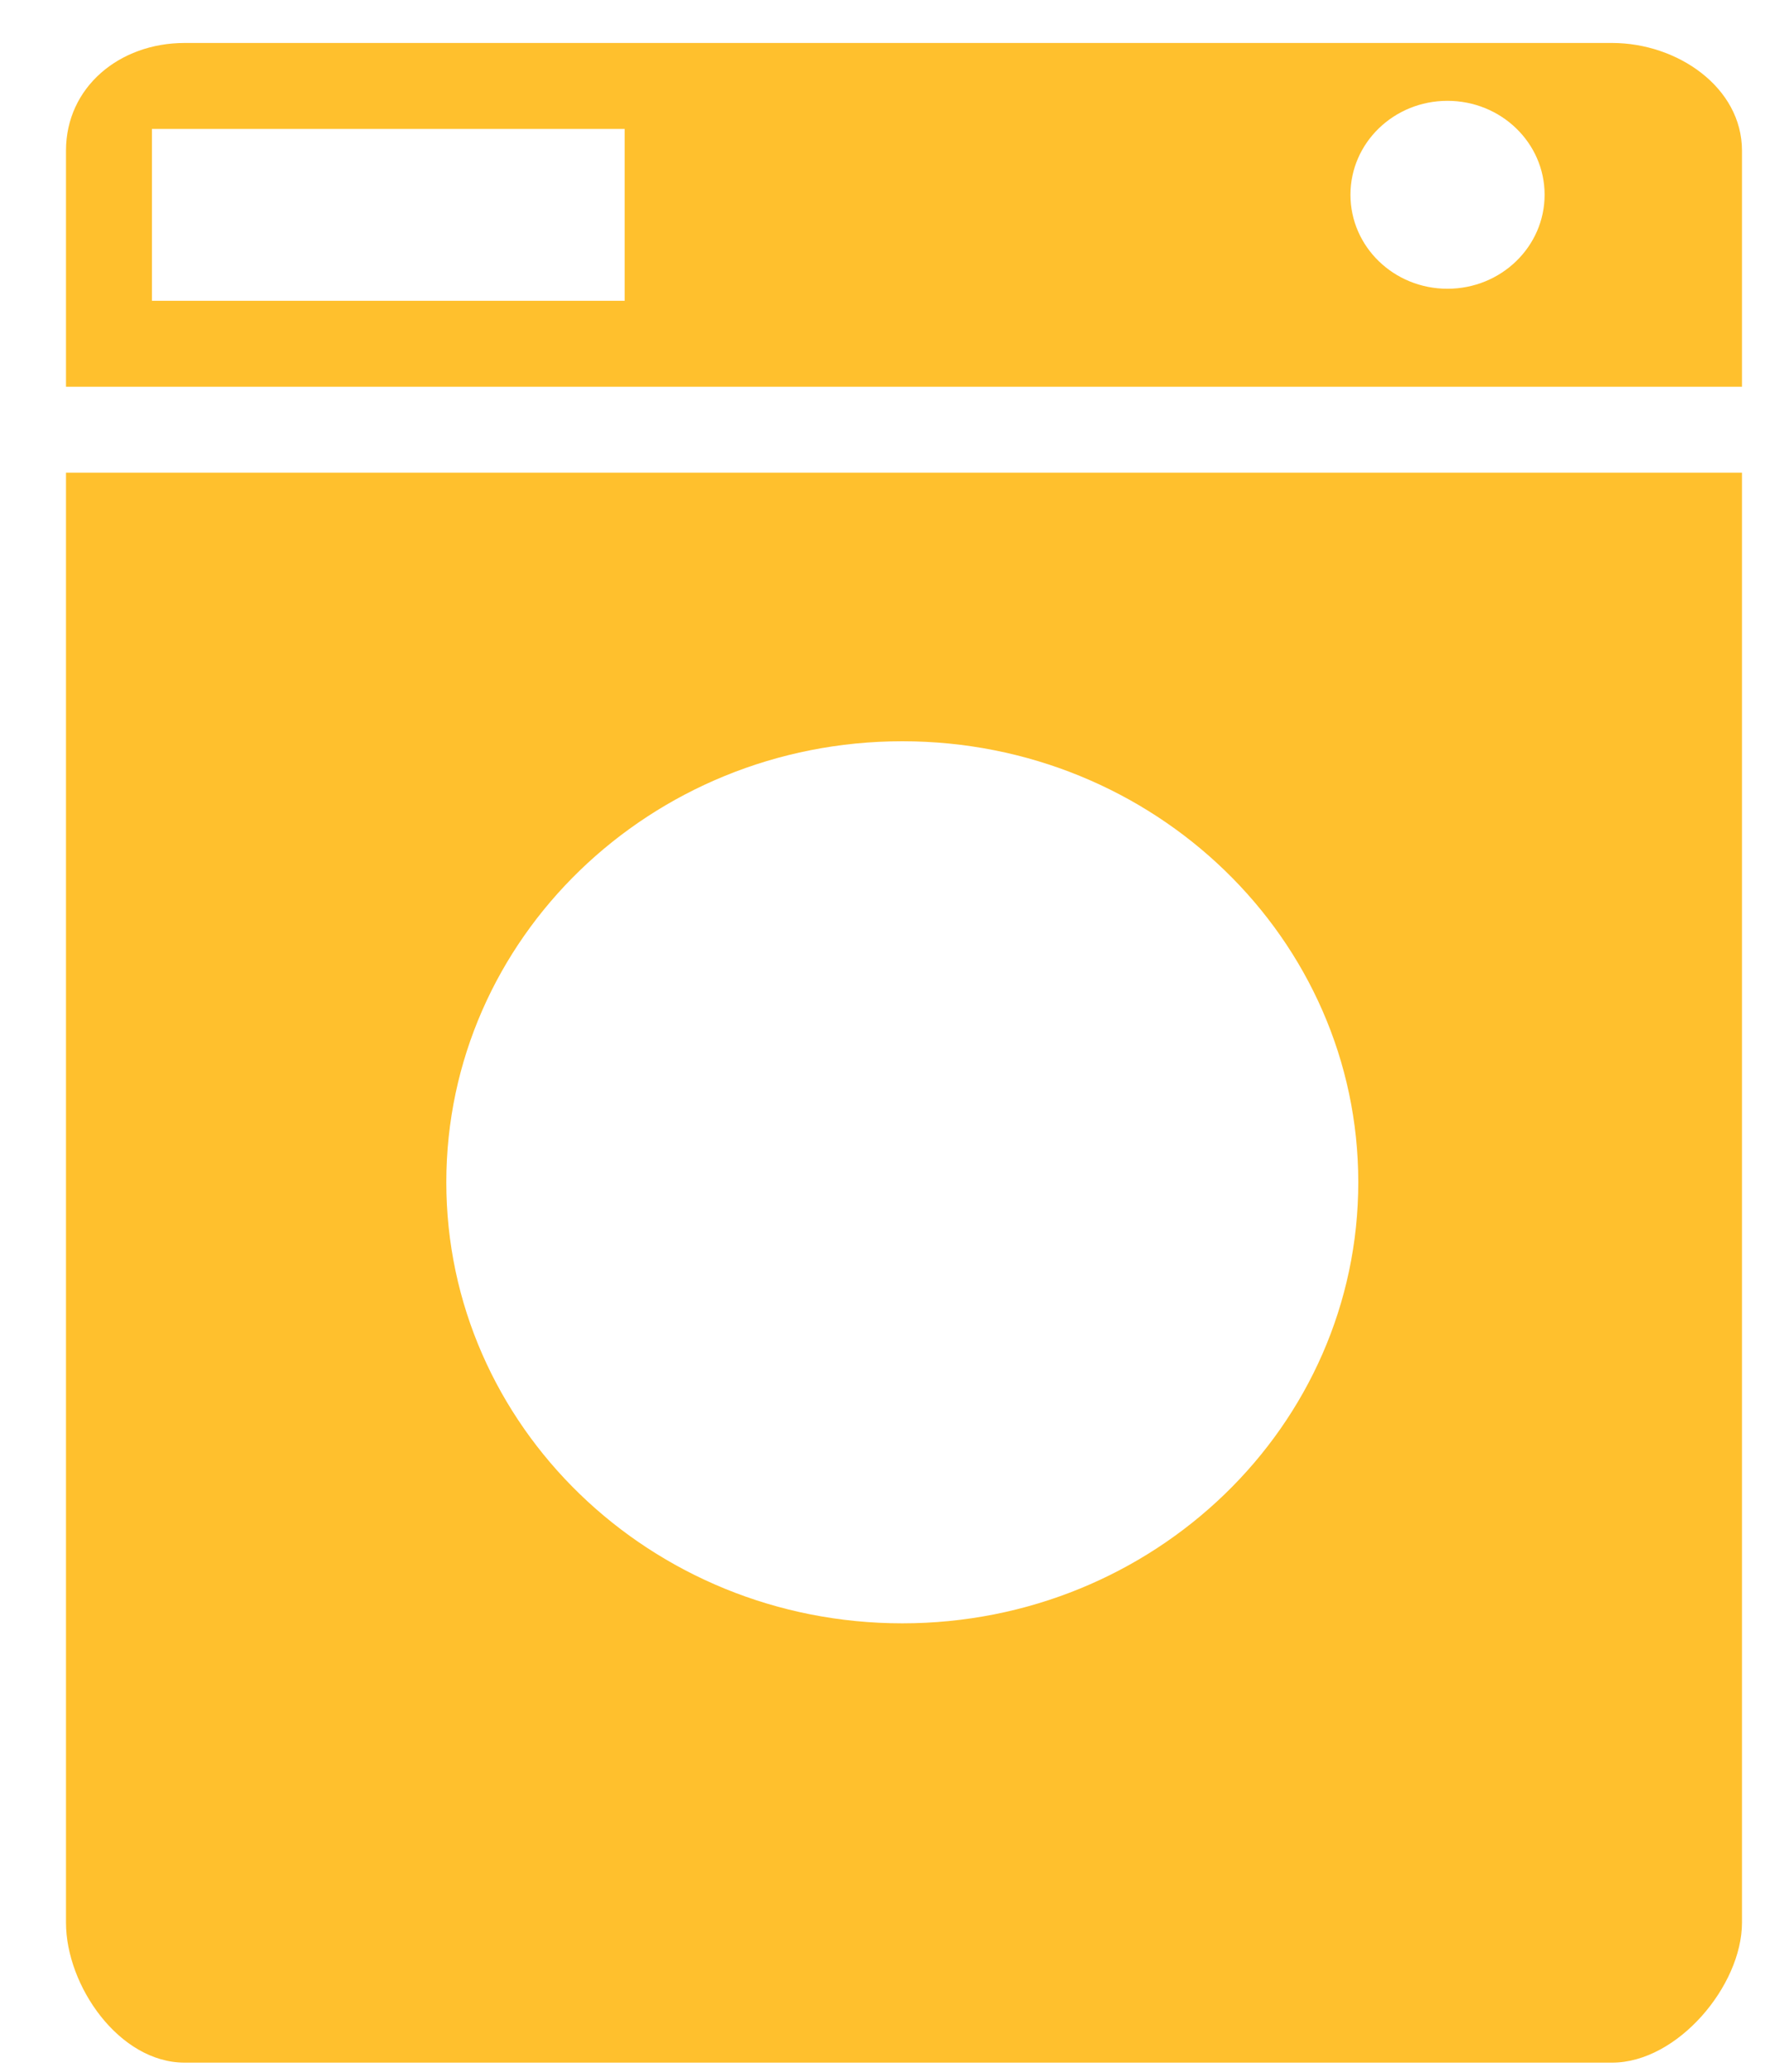 <svg width="23" height="27" viewBox="0 0 23 27" fill="none" xmlns="http://www.w3.org/2000/svg">
<path d="M0.86 6.16V25.055C0.86 25.878 1.553 26.88 2.406 26.88H21.008C21.859 26.88 22.7 25.878 22.7 25.055V6.16H0.86ZM11.758 21.155C8.476 21.155 5.816 18.582 5.816 15.407C5.816 12.233 8.476 9.66 11.758 9.66C15.04 9.66 17.7 12.233 17.7 15.407C17.7 18.582 15.04 21.155 11.758 21.155ZM21.008 0.56H2.406C1.553 0.56 0.86 1.139 0.86 1.963V5.04H22.7V1.963C22.7 1.139 21.859 0.56 21.008 0.56ZM8.14 3.92H1.98V1.68H8.14V3.92ZM18.862 3.763C18.163 3.763 17.598 3.215 17.598 2.538C17.598 1.862 18.163 1.314 18.862 1.314C19.562 1.314 20.128 1.862 20.128 2.538C20.128 3.214 19.562 3.763 18.862 3.763Z" fill="#FFC02D"/>
</svg>
